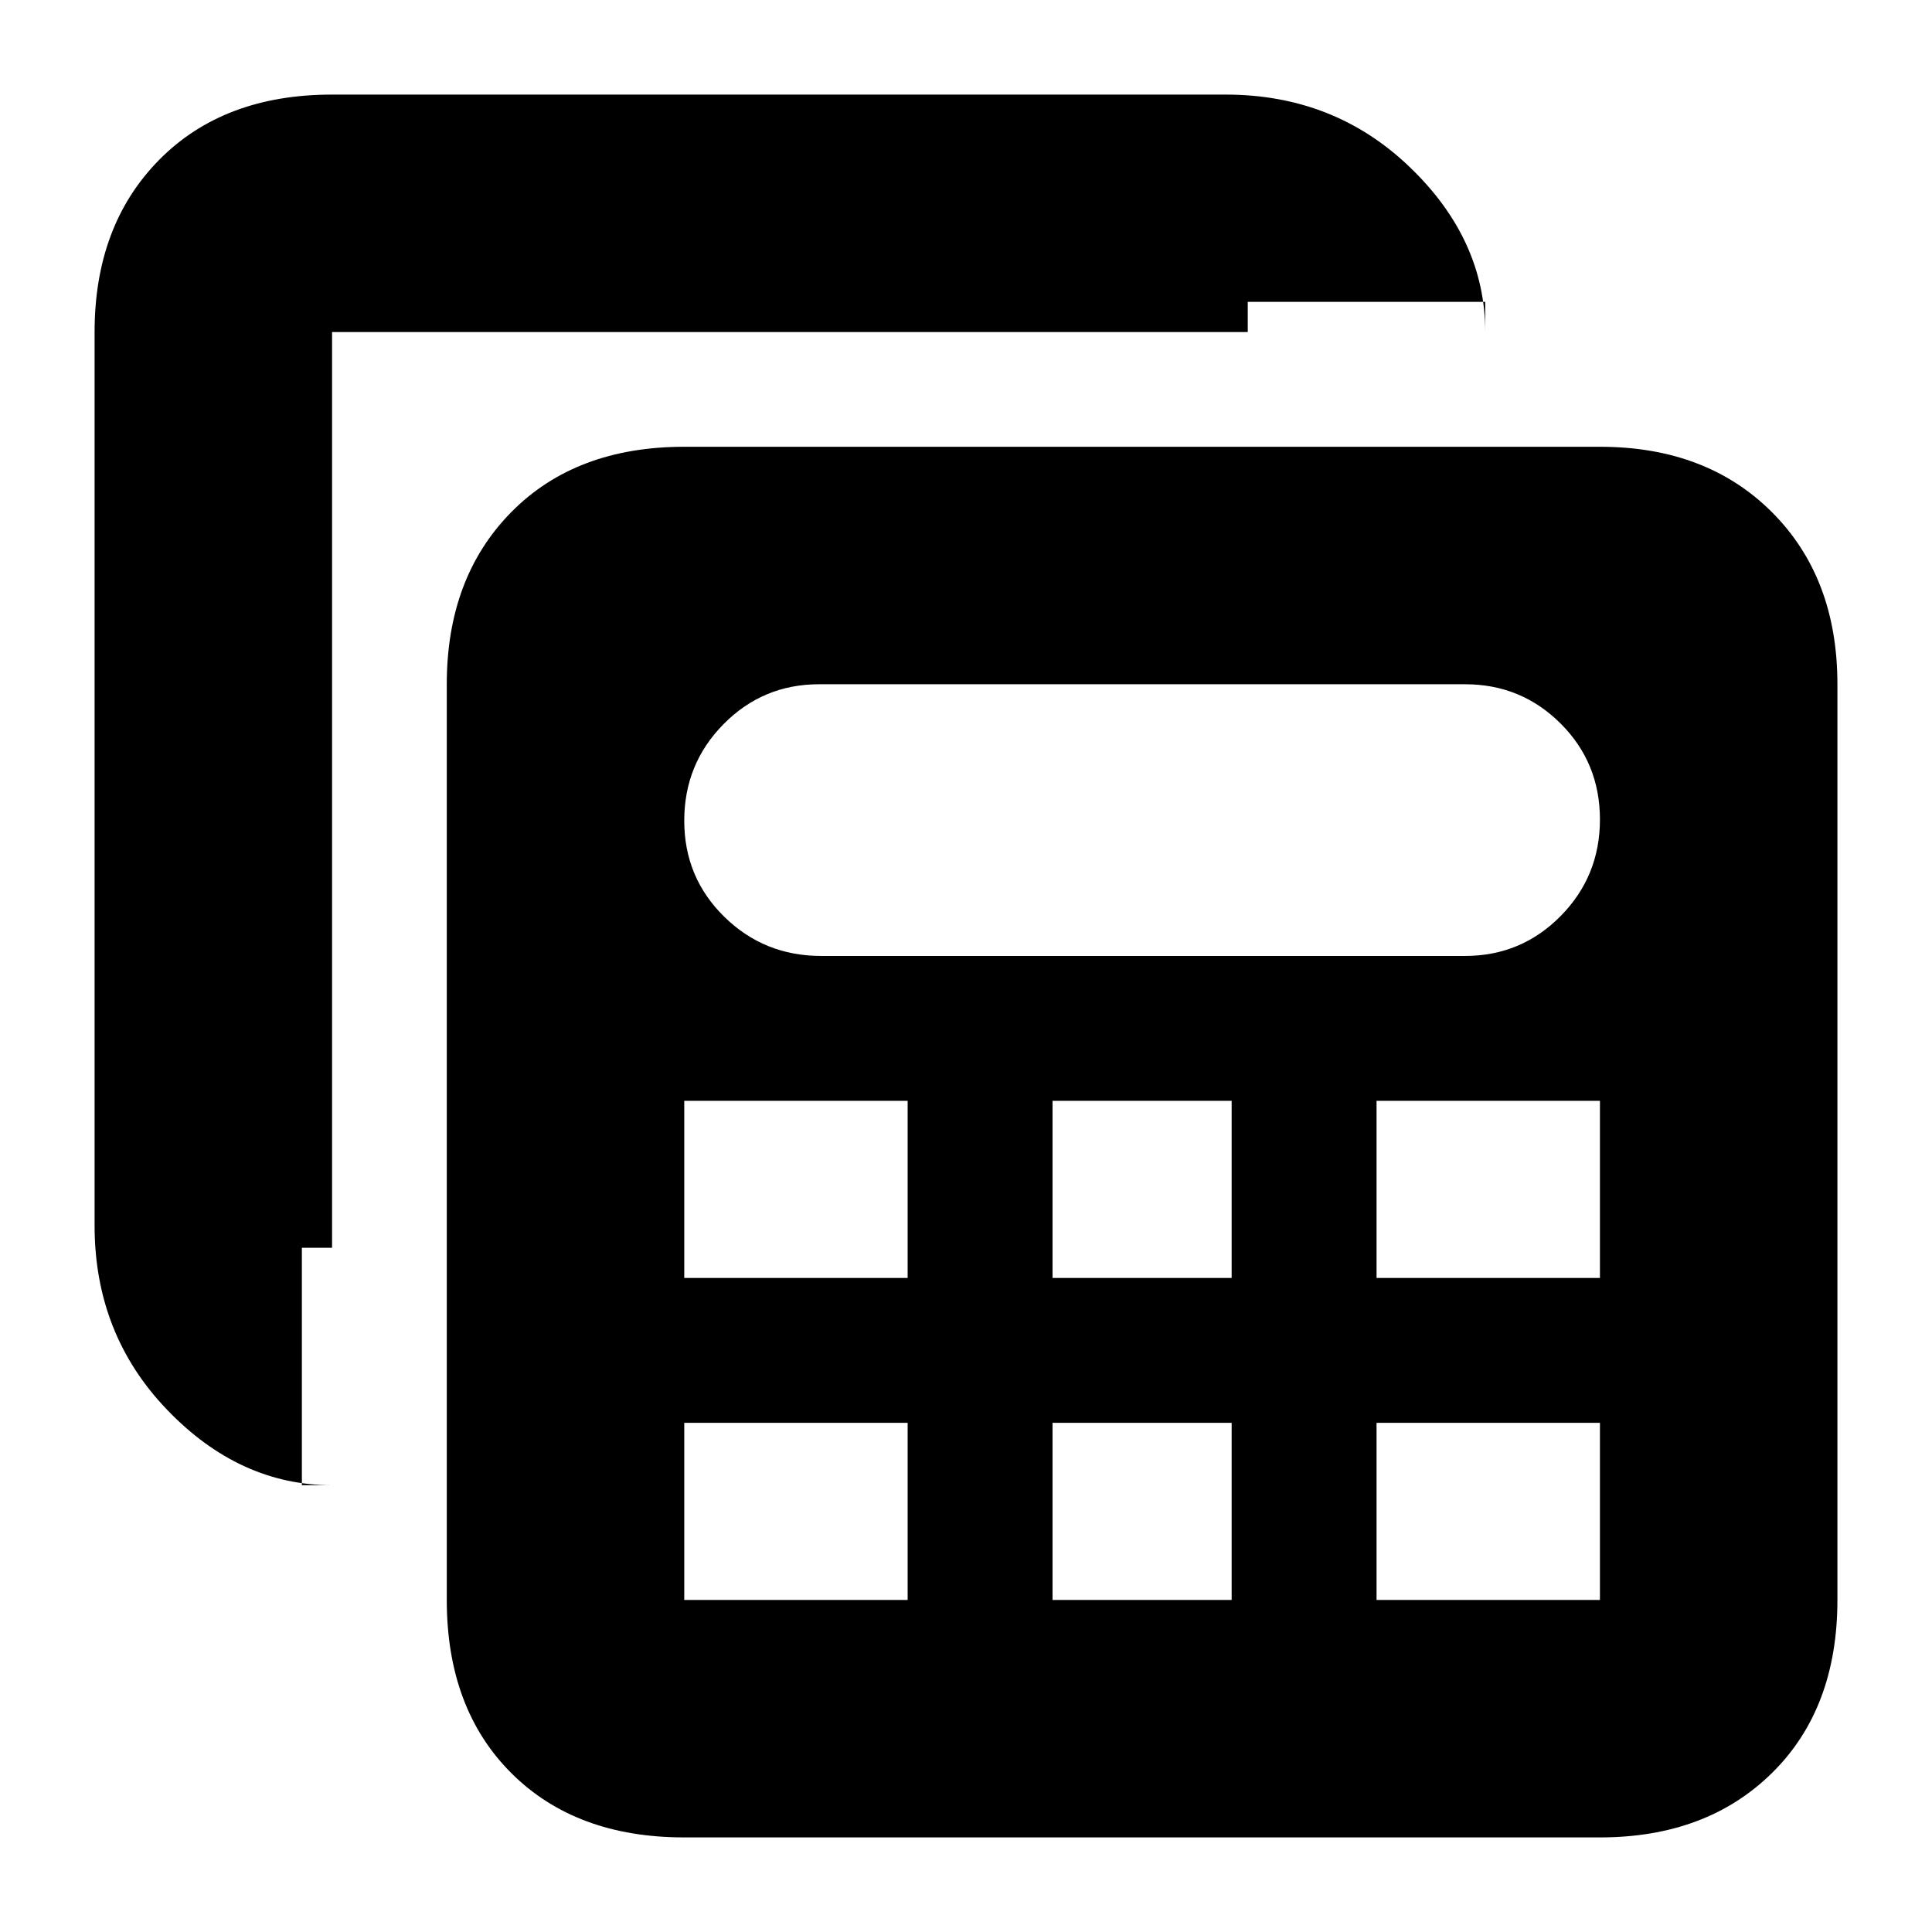 <svg xmlns="http://www.w3.org/2000/svg" height="20" viewBox="0 -960 960 960" width="20"><path d="M340-47q-53.975 0-85.988-32.013Q222-111.025 222-165v-455q0-52.975 32.012-85.487Q286.025-738 340-738h455q52.975 0 85.487 32.513Q913-672.975 913-620v455q0 53.975-32.513 85.987Q847.975-47 795-47H340Zm68-438h320q27.875 0 47.438-19.789 19.562-19.79 19.562-48Q795-581 775.438-600.5 755.875-620 728-620H407q-27.875 0-47.438 19.789-19.562 19.79-19.562 48Q340-524 359.85-504.5T408-485Zm115 160h89v-88h-89v88Zm0 160h89v-88h-89v88ZM340-325h111v-88H340v88Zm344 0h111v-88H684v88ZM340-165h111v-88H340v88q0 5-2.5 2.5t2.5-2.5Zm344 0h111q5 0 2.5 2.5T795-165v-88H684v88Zm-519-57q-45.975 0-81.987-37.513Q47-297.025 47-351v-444q0-52.975 32.013-85.487Q111.025-913 165-913h444q53.975 0 91.487 36.013Q738-840.975 738-795v-15H620v15H165v455h-15v118h15Z"/></svg>